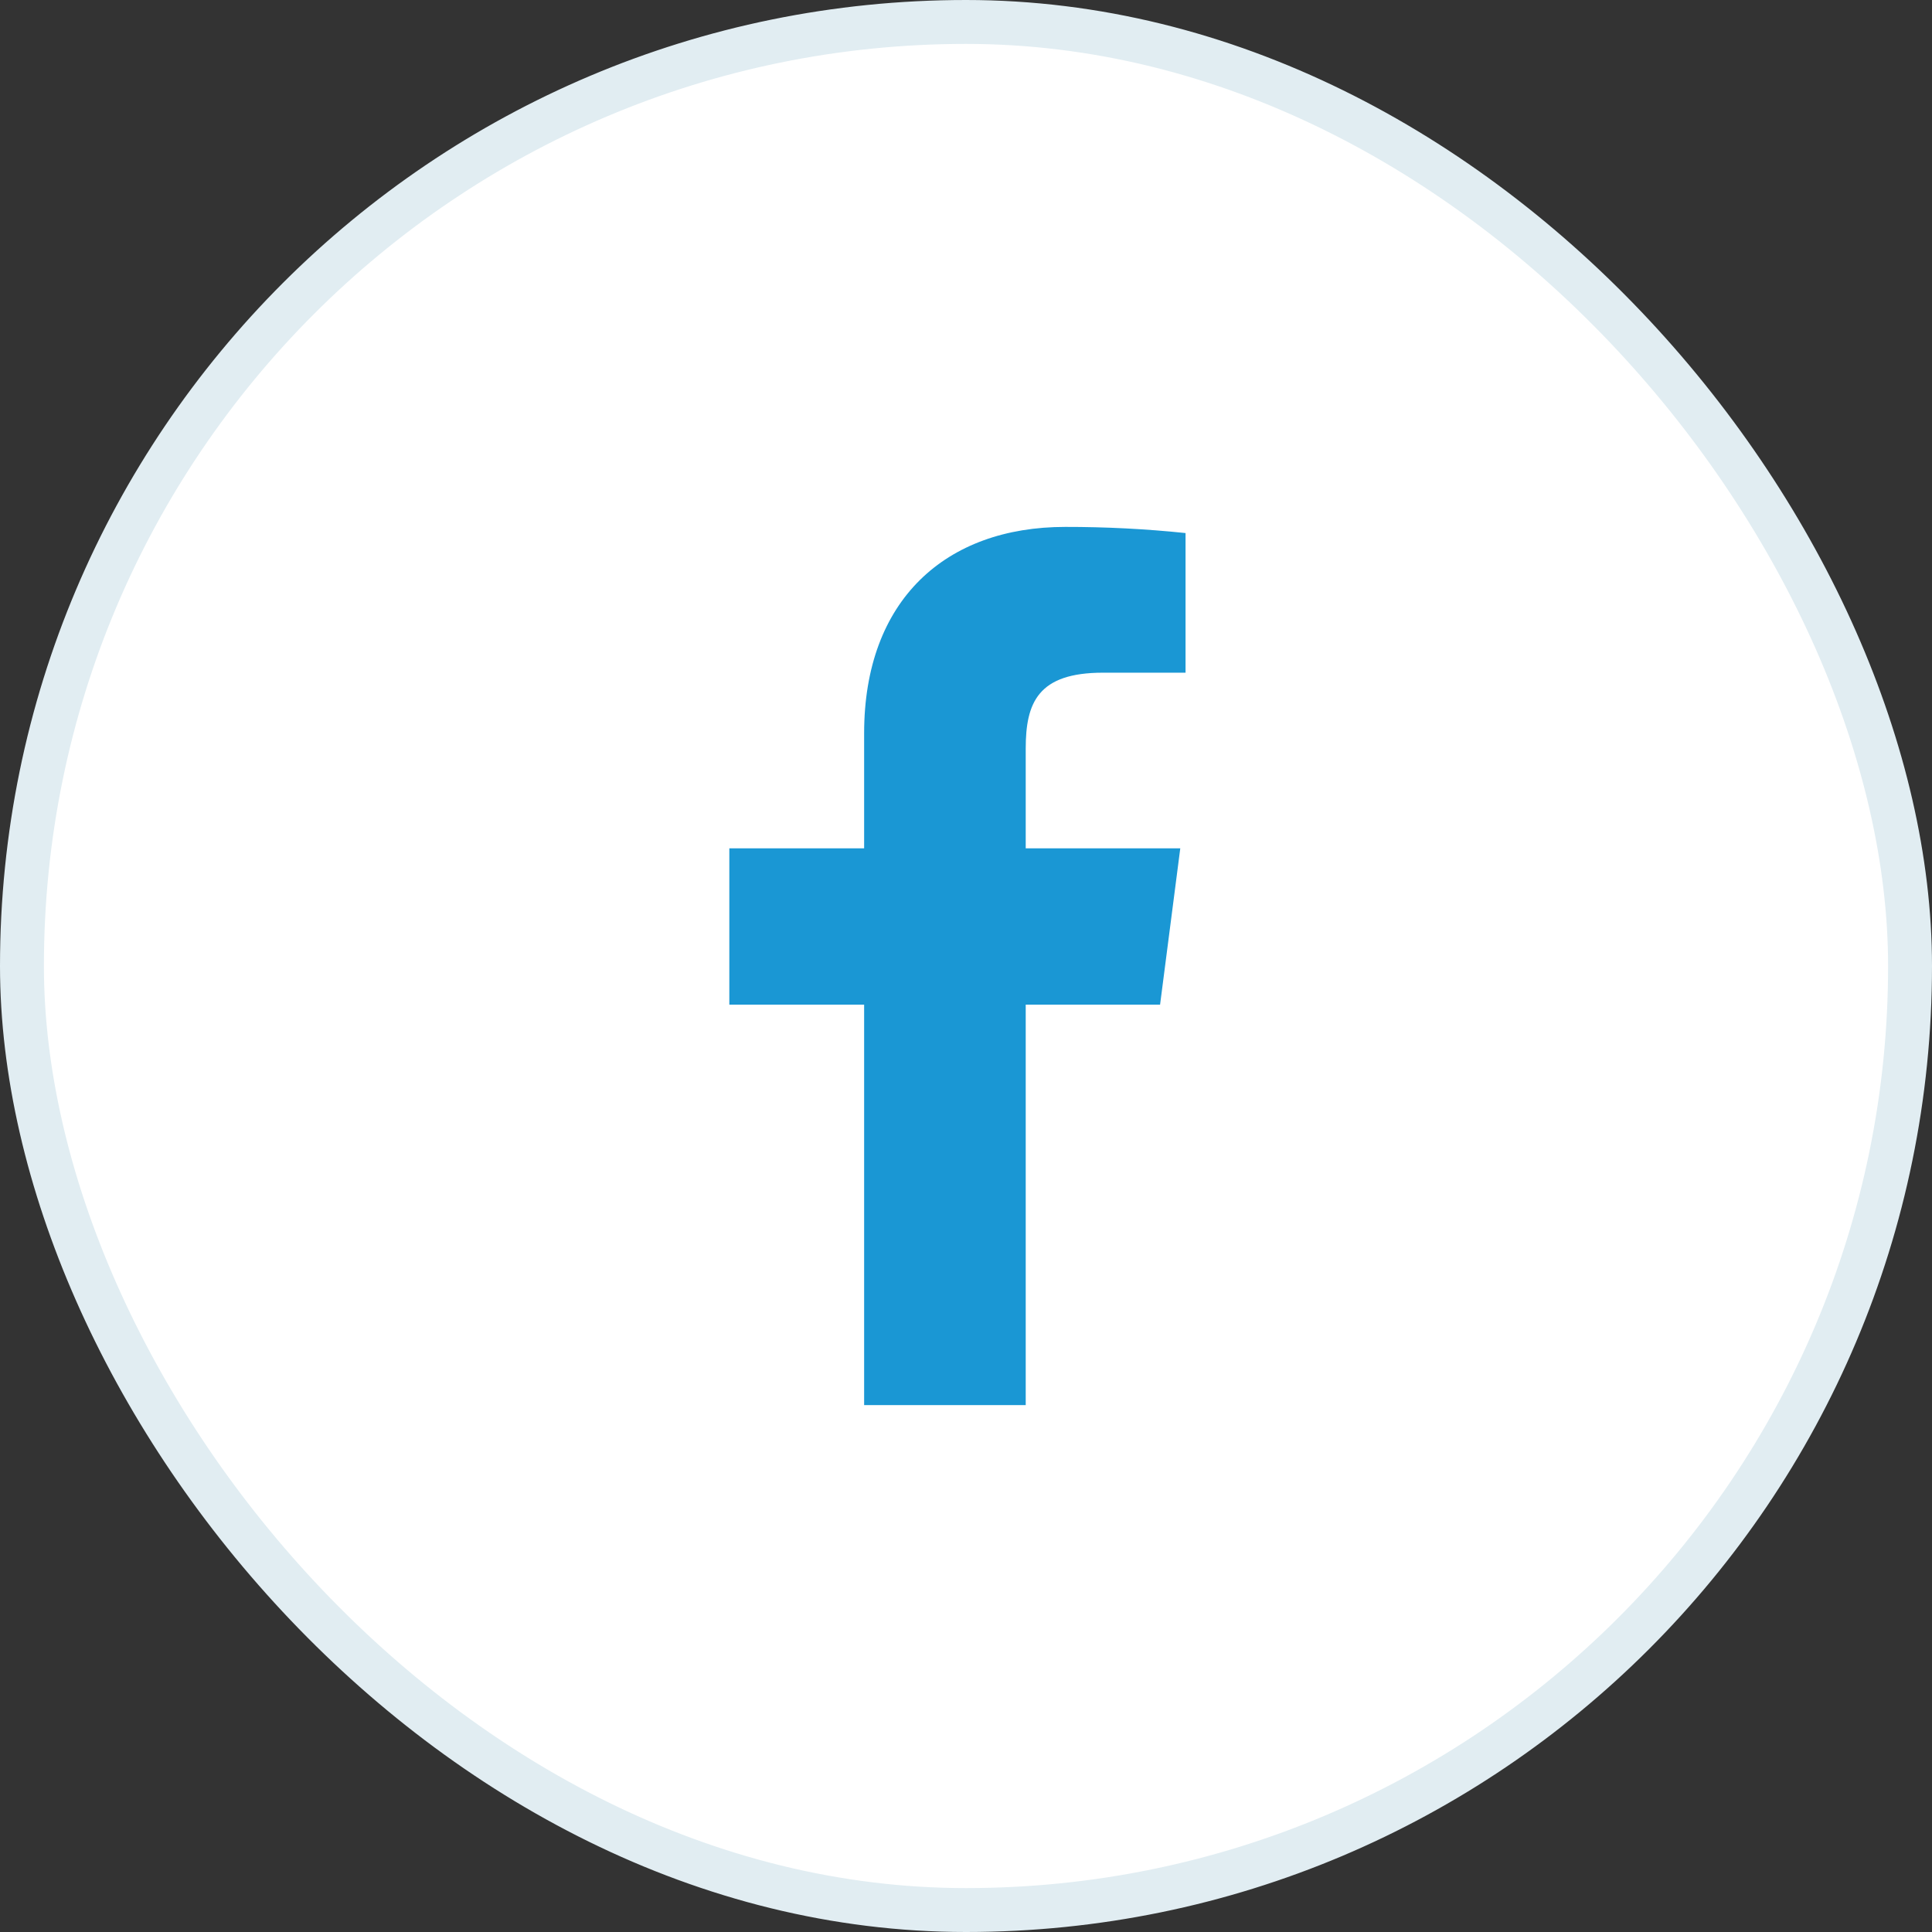<svg width="44" height="44" viewBox="0 0 44 44" fill="none" xmlns="http://www.w3.org/2000/svg">
<rect x="0" y="0" width="44" height="44" fill="#333333" stroke="none"/>
<rect x="0.5" y="0.5" width="43" height="43" rx="21.5" fill="white"/>
<path d="M25.12 15.32H27V12.14C26.09 12.045 25.175 11.999 24.26 12C21.54 12 19.68 13.66 19.68 16.7V19.32H16.61V22.88H19.68V32H23.36V22.88H26.42L26.88 19.32H23.36V17.05C23.36 16 23.64 15.32 25.12 15.32Z" fill="#1A97D4"/>
<rect x="0.5" y="0.5" width="43" height="43" rx="21.5" stroke="#E1EDF2"/>
</svg>
